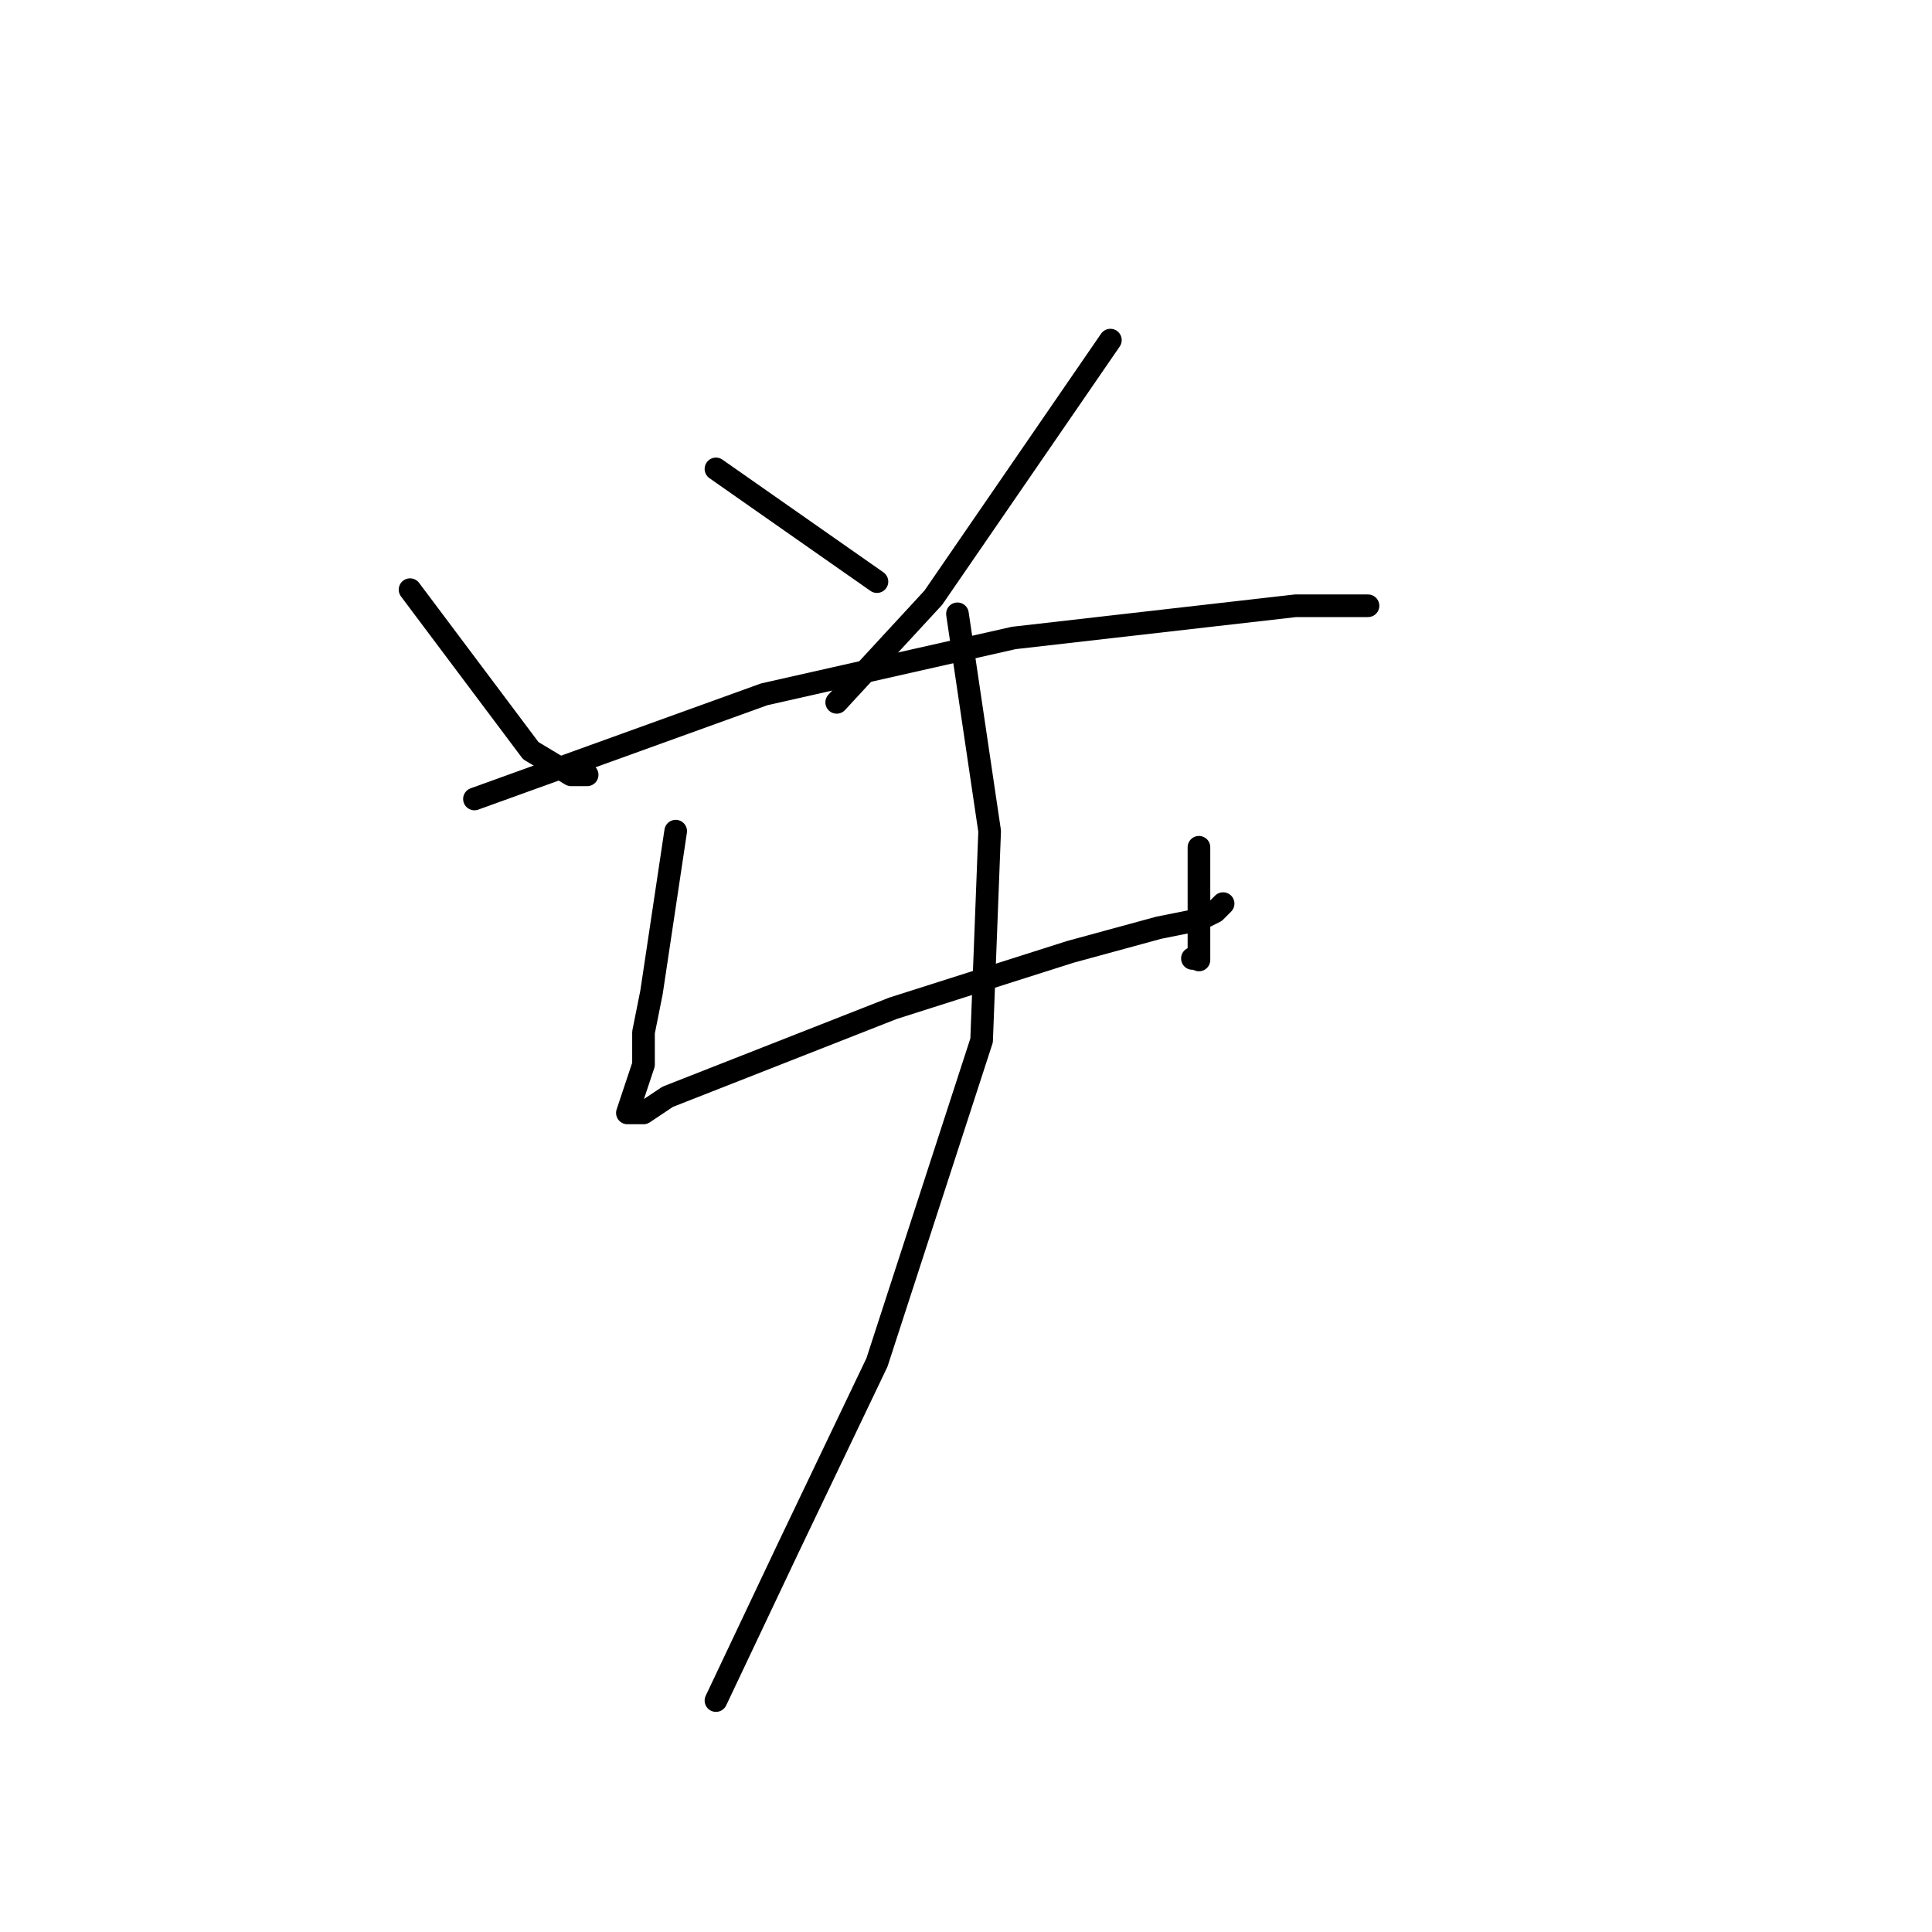 <?xml version="1.0" standalone="no"?>
    <svg width="256" height="256" xmlns="http://www.w3.org/2000/svg" version="1.1">
    <polyline stroke="black" stroke-width="3" stroke-linecap="round" fill="transparent" stroke-linejoin="round" points="54.333 78.133 70.333 99.467 75.667 102.667 77.8 102.667 77.8 102.667 " />
        <polyline stroke="black" stroke-width="3" stroke-linecap="round" fill="transparent" stroke-linejoin="round" points="94.867 62.133 116.2 77.067 116.2 77.067 " />
        <polyline stroke="black" stroke-width="3" stroke-linecap="round" fill="transparent" stroke-linejoin="round" points="147.133 45.067 123.667 79.2 110.867 93.067 110.867 93.067 " />
        <polyline stroke="black" stroke-width="3" stroke-linecap="round" fill="transparent" stroke-linejoin="round" points="62.867 105.867 101.267 92 134.333 84.533 171.667 80.267 181.267 80.267 181.267 80.267 " />
        <polyline stroke="black" stroke-width="3" stroke-linecap="round" fill="transparent" stroke-linejoin="round" points="89.533 110.133 86.333 131.467 85.267 136.8 85.267 141.067 83.133 147.467 85.267 147.467 88.467 145.333 118.333 133.6 141.8 126.133 153.533 122.933 158.867 121.867 161 120.8 162.067 119.733 162.067 119.733 " />
        <polyline stroke="black" stroke-width="3" stroke-linecap="round" fill="transparent" stroke-linejoin="round" points="158.867 112.267 158.867 127.2 " />
        <polyline stroke="black" stroke-width="3" stroke-linecap="round" fill="transparent" stroke-linejoin="round" points="158 127 158 127 " />
        <polyline stroke="black" stroke-width="3" stroke-linecap="round" fill="transparent" stroke-linejoin="round" points="126.867 81.333 131.133 110.133 130.067 137.867 116.2 180.533 104.467 205.067 94.867 225.333 94.867 225.333 " />
        </svg>